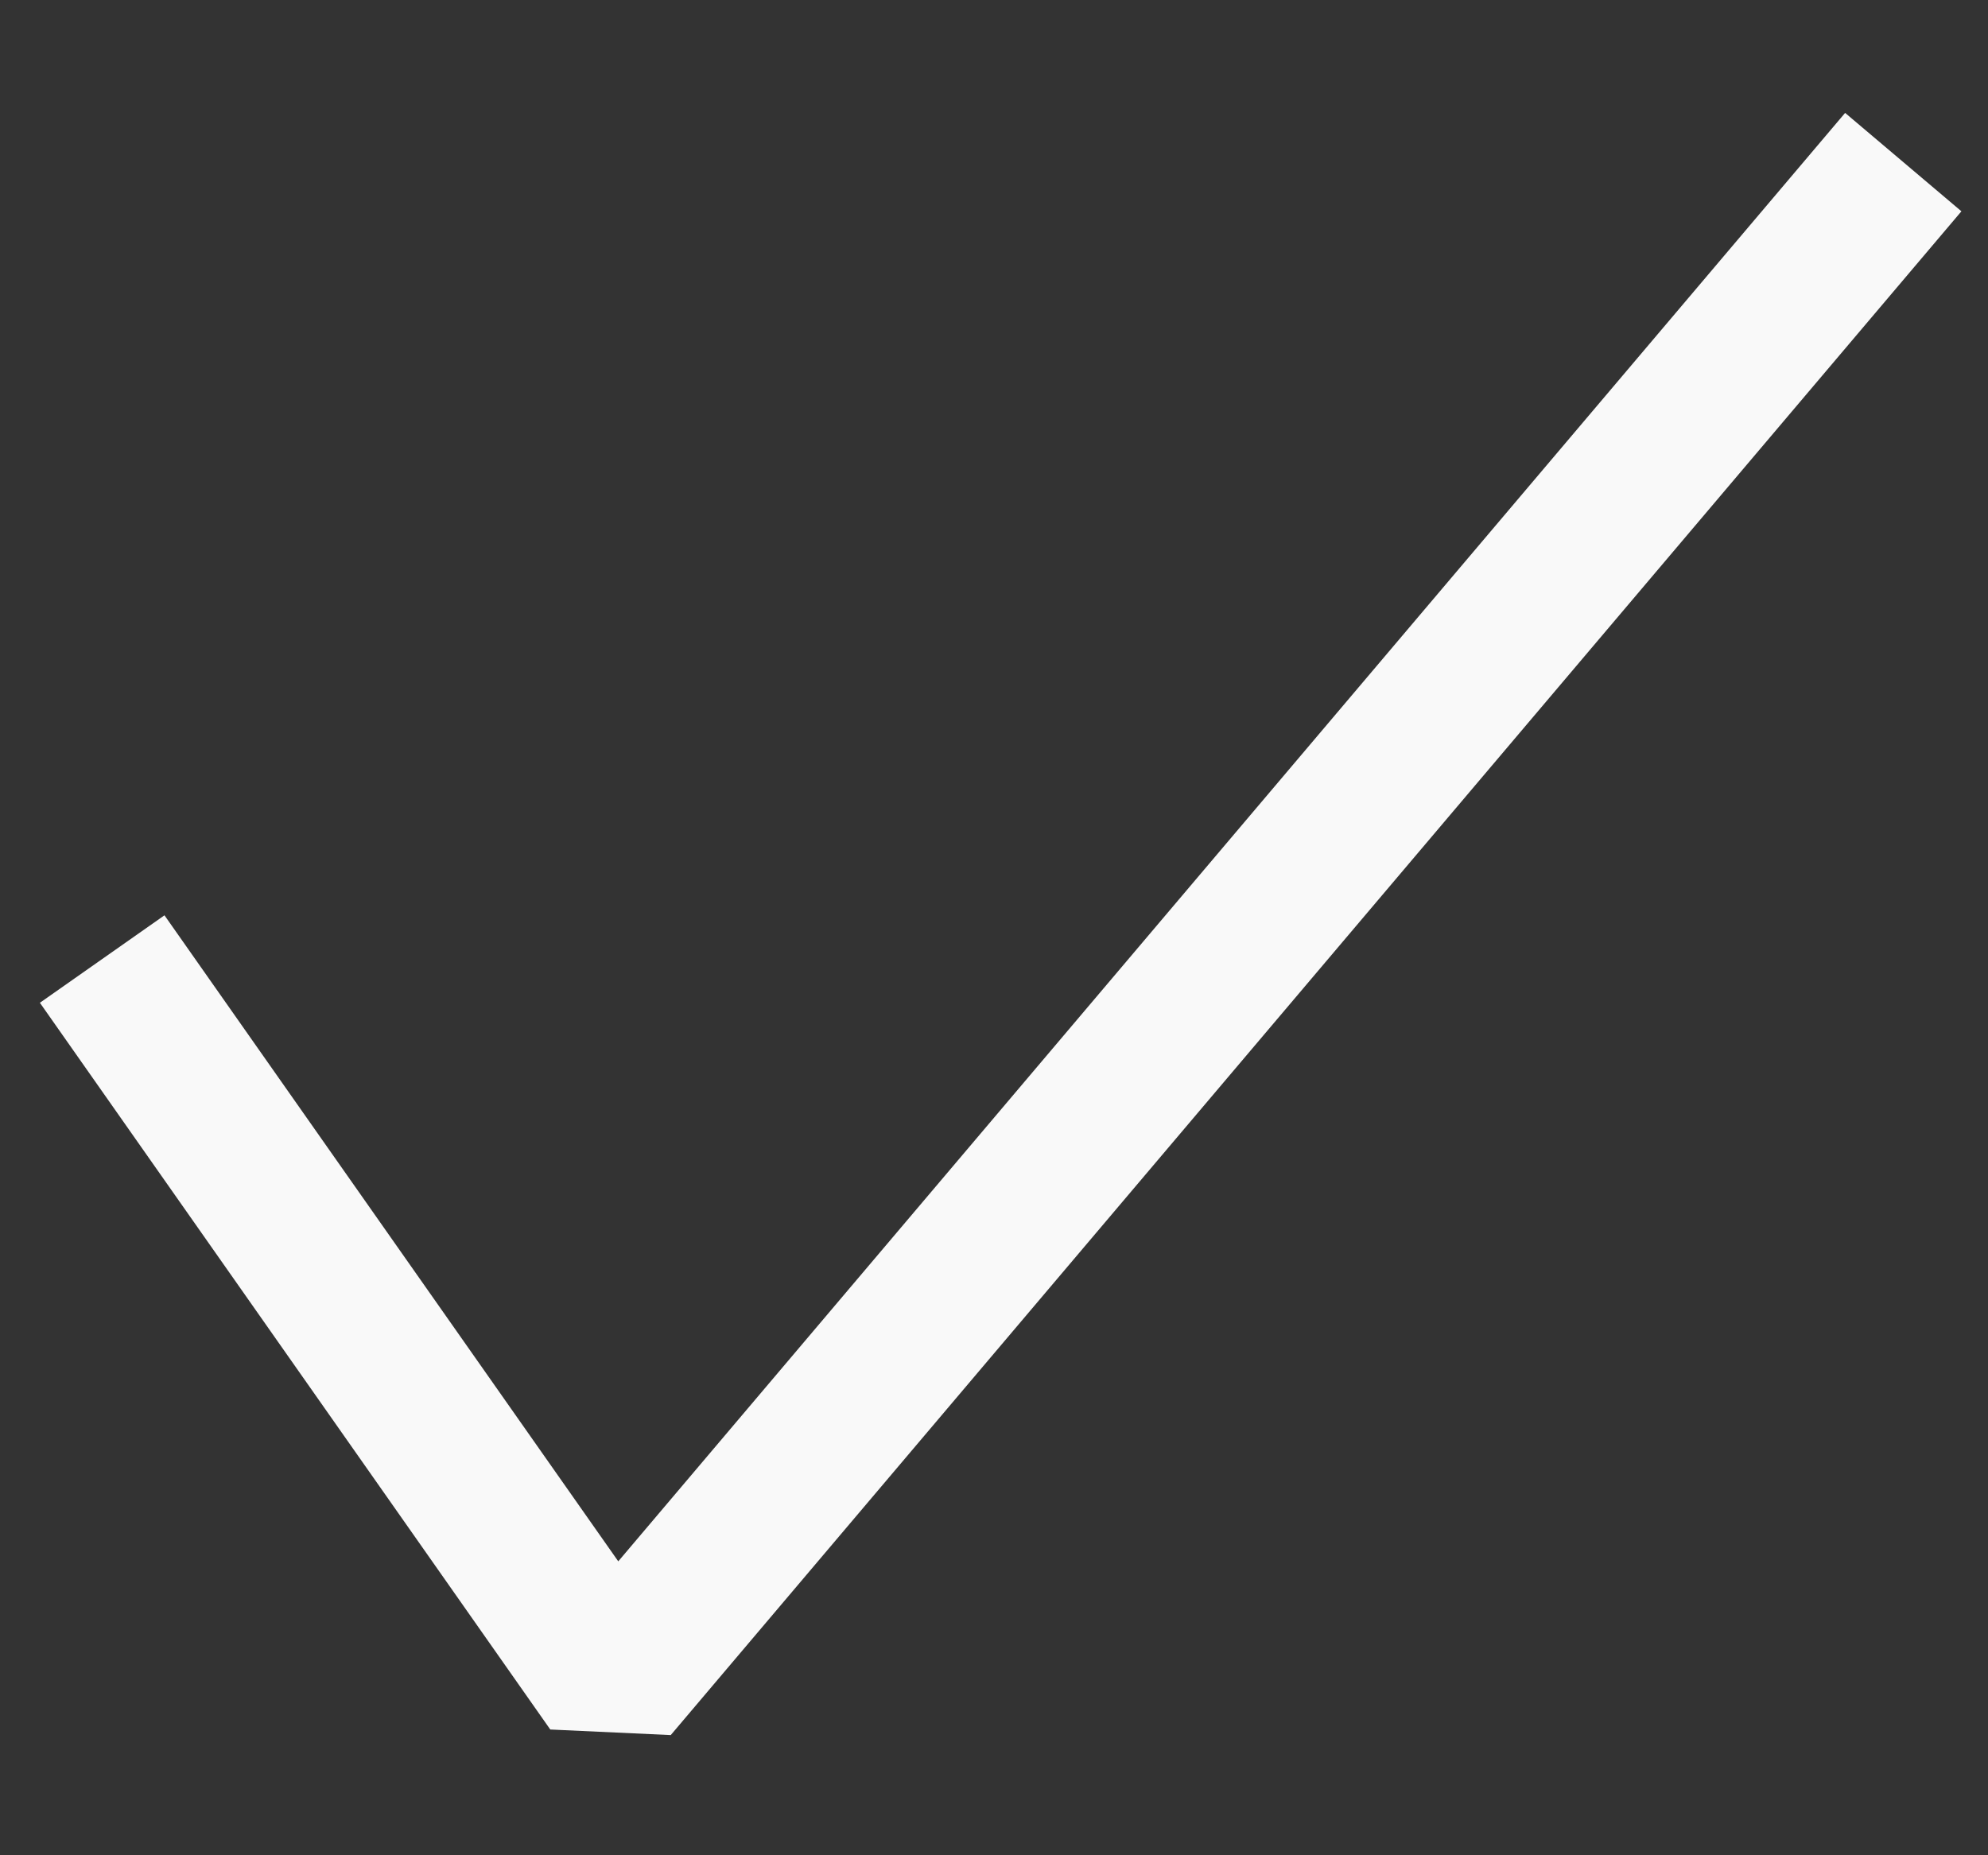 <svg width="15" height="14" viewBox="0 0 15 14" fill="none" xmlns="http://www.w3.org/2000/svg">
<rect x="0" y="0" width="15" height="14" fill="#333333" stroke="none"/>
<path fill-rule="evenodd" clip-rule="evenodd" d="M14.799 1.595L5.061 13.093L4.152 13.051L0.301 7.567L1.241 6.907L4.665 11.782L13.922 0.852L14.8 1.595H14.799Z" fill="#F9F9F9"/>
</svg>

